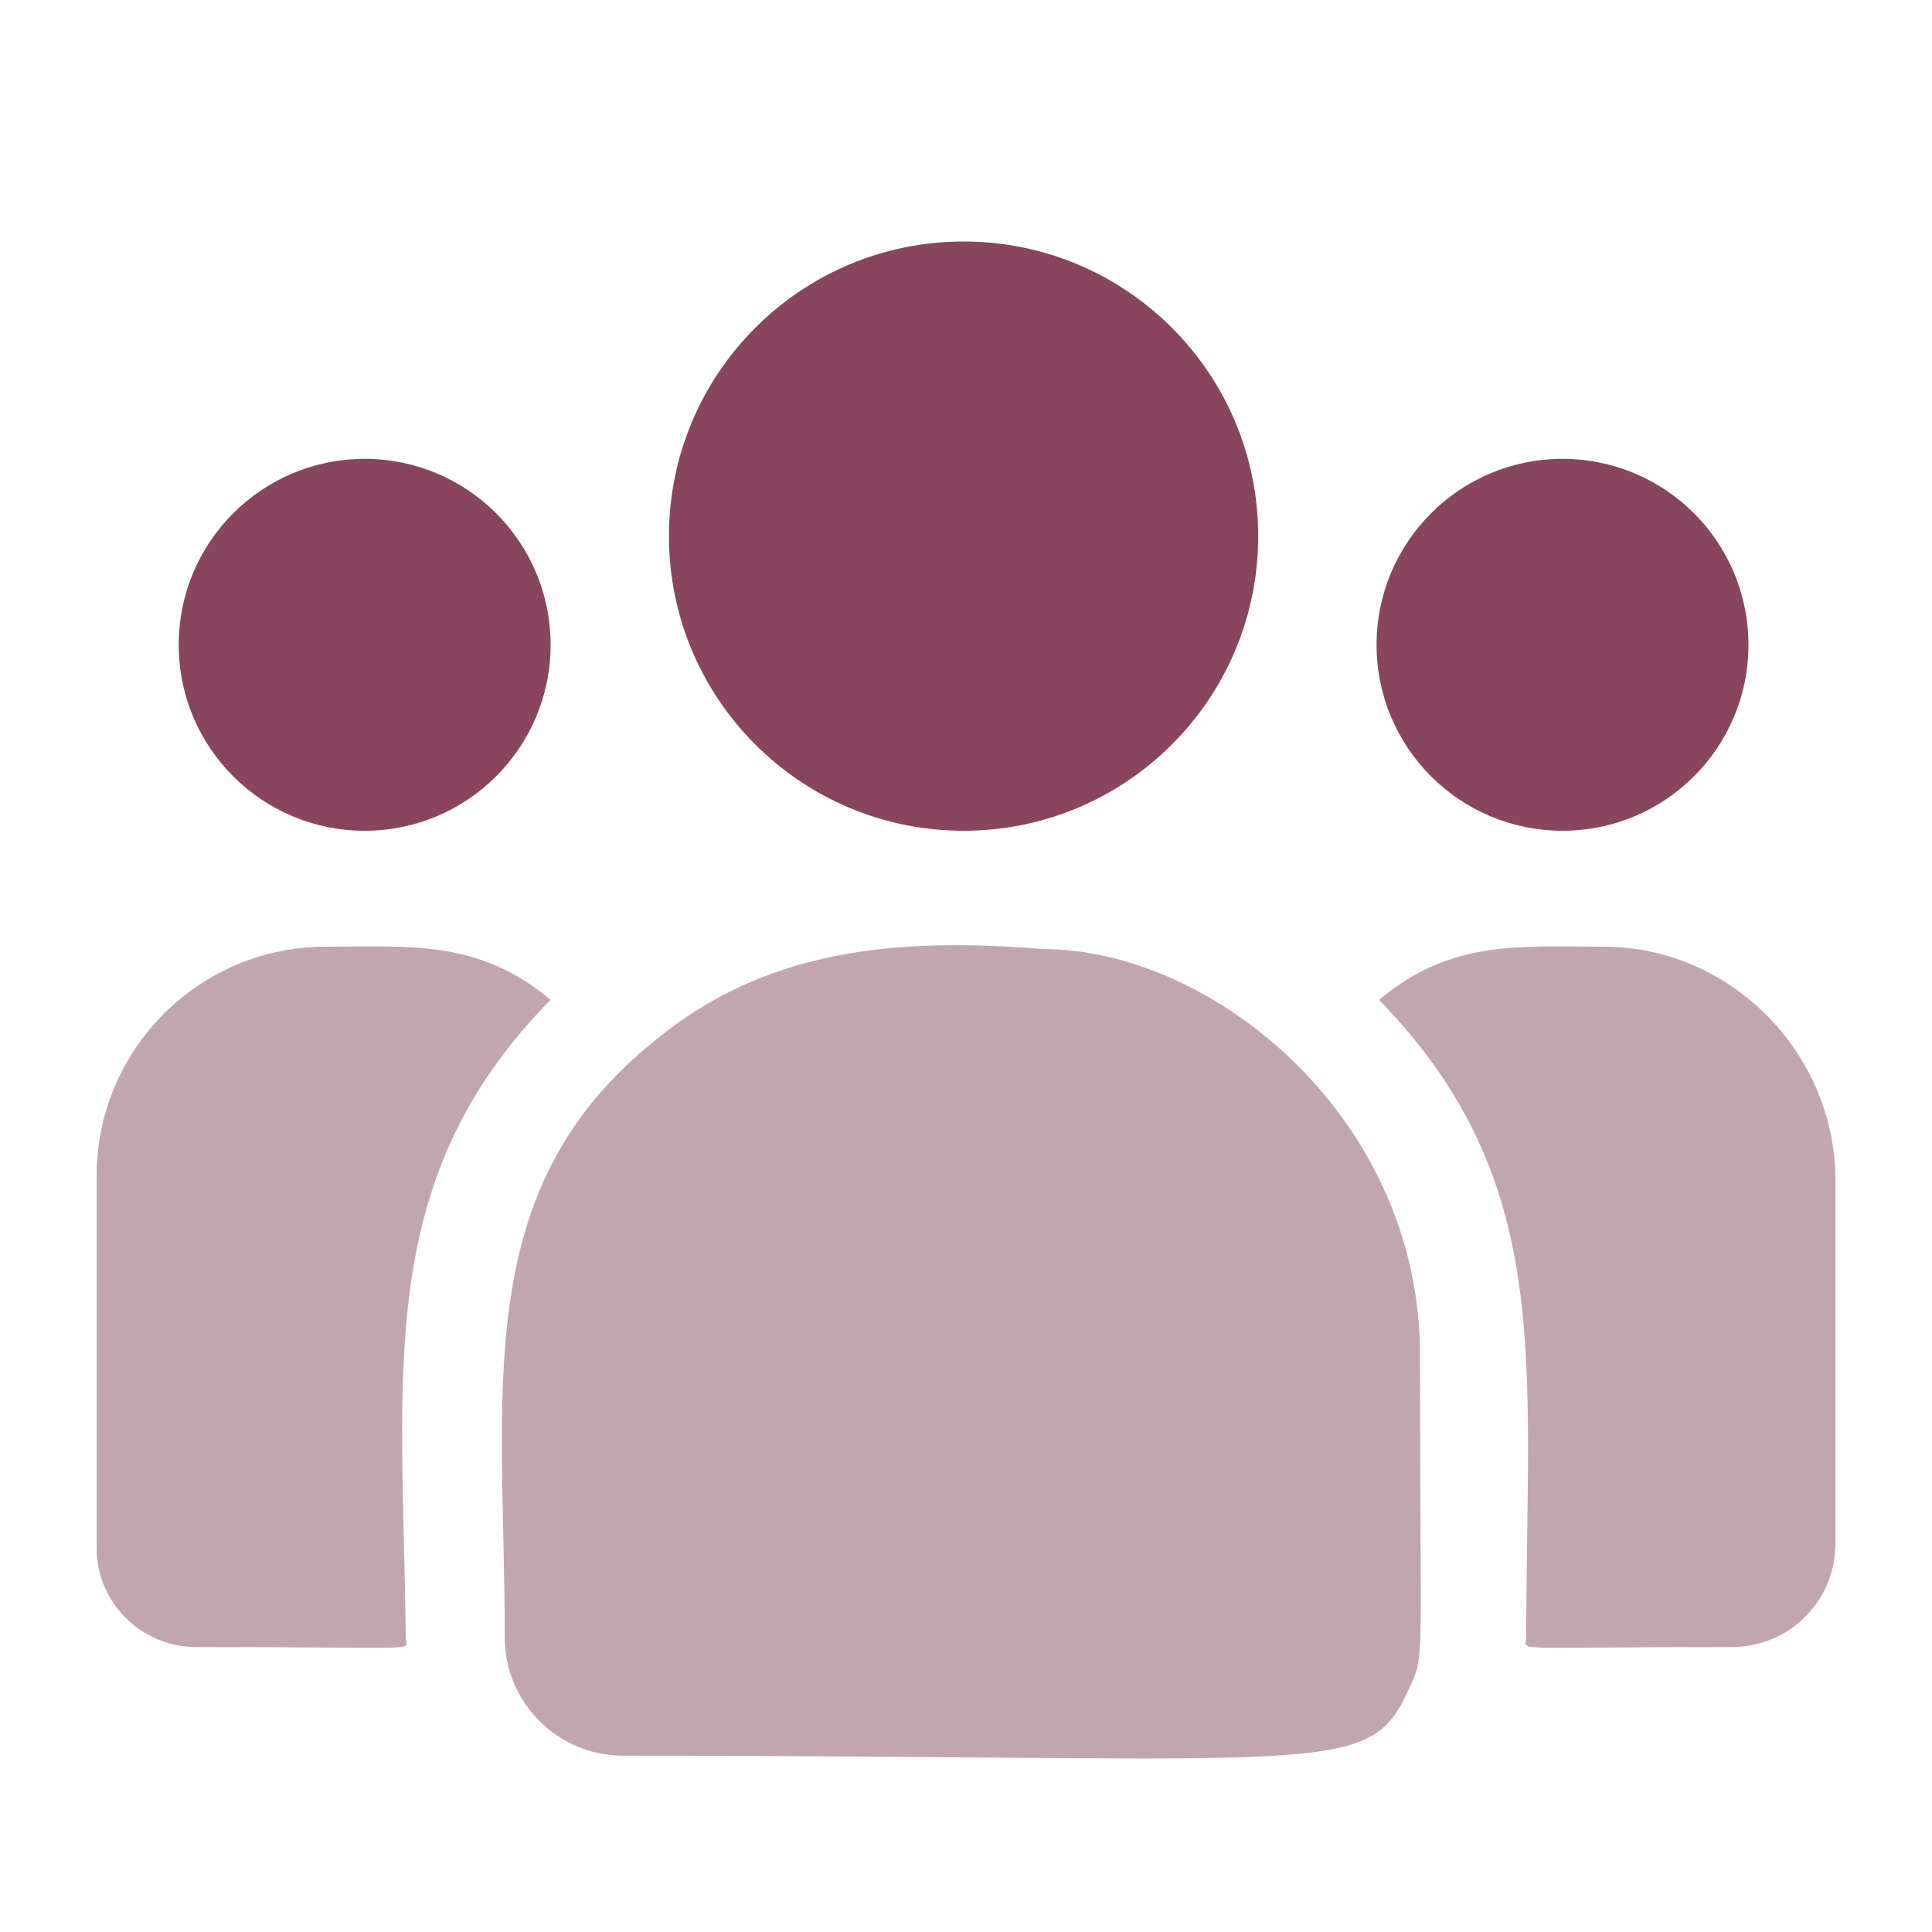 <svg width="80" height="80" viewBox="0 0 80 80" fill="none" xmlns="http://www.w3.org/2000/svg">
<path d="M39.9 34.4C46.638 34.4 52.1 28.938 52.1 22.2C52.1 15.462 46.638 10 39.9 10C33.162 10 27.7 15.462 27.7 22.2C27.7 28.938 33.162 34.4 39.9 34.4Z" fill="#89455E"/>
<path d="M64.7 34.4C68.953 34.4 72.4 30.953 72.4 26.7C72.4 22.447 68.953 19 64.7 19C60.447 19 57 22.447 57 26.7C57 30.953 60.447 34.4 64.7 34.4Z" fill="#89455E"/>
<path d="M15.1 34.4C19.352 34.4 22.8 30.953 22.8 26.7C22.8 22.447 19.352 19 15.1 19C10.847 19 7.4 22.447 7.4 26.7C7.4 30.953 10.847 34.4 15.1 34.4Z" fill="#89455E"/>
<path d="M22.8 41.4C19.8 38.9 17 39.2 13.5 39.2C8.2 39.2 4 43.5 4 48.7V64.1C4 66.4 5.9 68.2 8.1 68.2C17.9 68.2 16.8 68.4 16.8 67.8C16.7 56.9 15.4 48.9 22.8 41.4Z" fill="#C1A6B0"/>
<path d="M43.2 39.3C37.1 38.8 31.7 39.3 27.1 43.1C19.4 49.3 20.9 57.6 20.9 67.8C20.9 70.5 23.1 72.7 25.8 72.7C55.5 72.7 56.7 73.7 58.4 69.8C59 68.5 58.8 68.9 58.8 56.3C58.9 46.3 50.2 39.3 43.2 39.3Z" fill="#C1A6B0"/>
<path d="M66.4 39.2C62.9 39.2 60.1 38.9 57.1 41.4C64.4 48.9 63.2 56.3 63.2 67.8C63.2 68.4 62.2 68.2 71.7 68.2C74.1 68.2 76 66.3 76 63.9V48.7C75.9 43.5 71.6 39.2 66.4 39.2Z" fill="#C1A6B0"/>
</svg>
